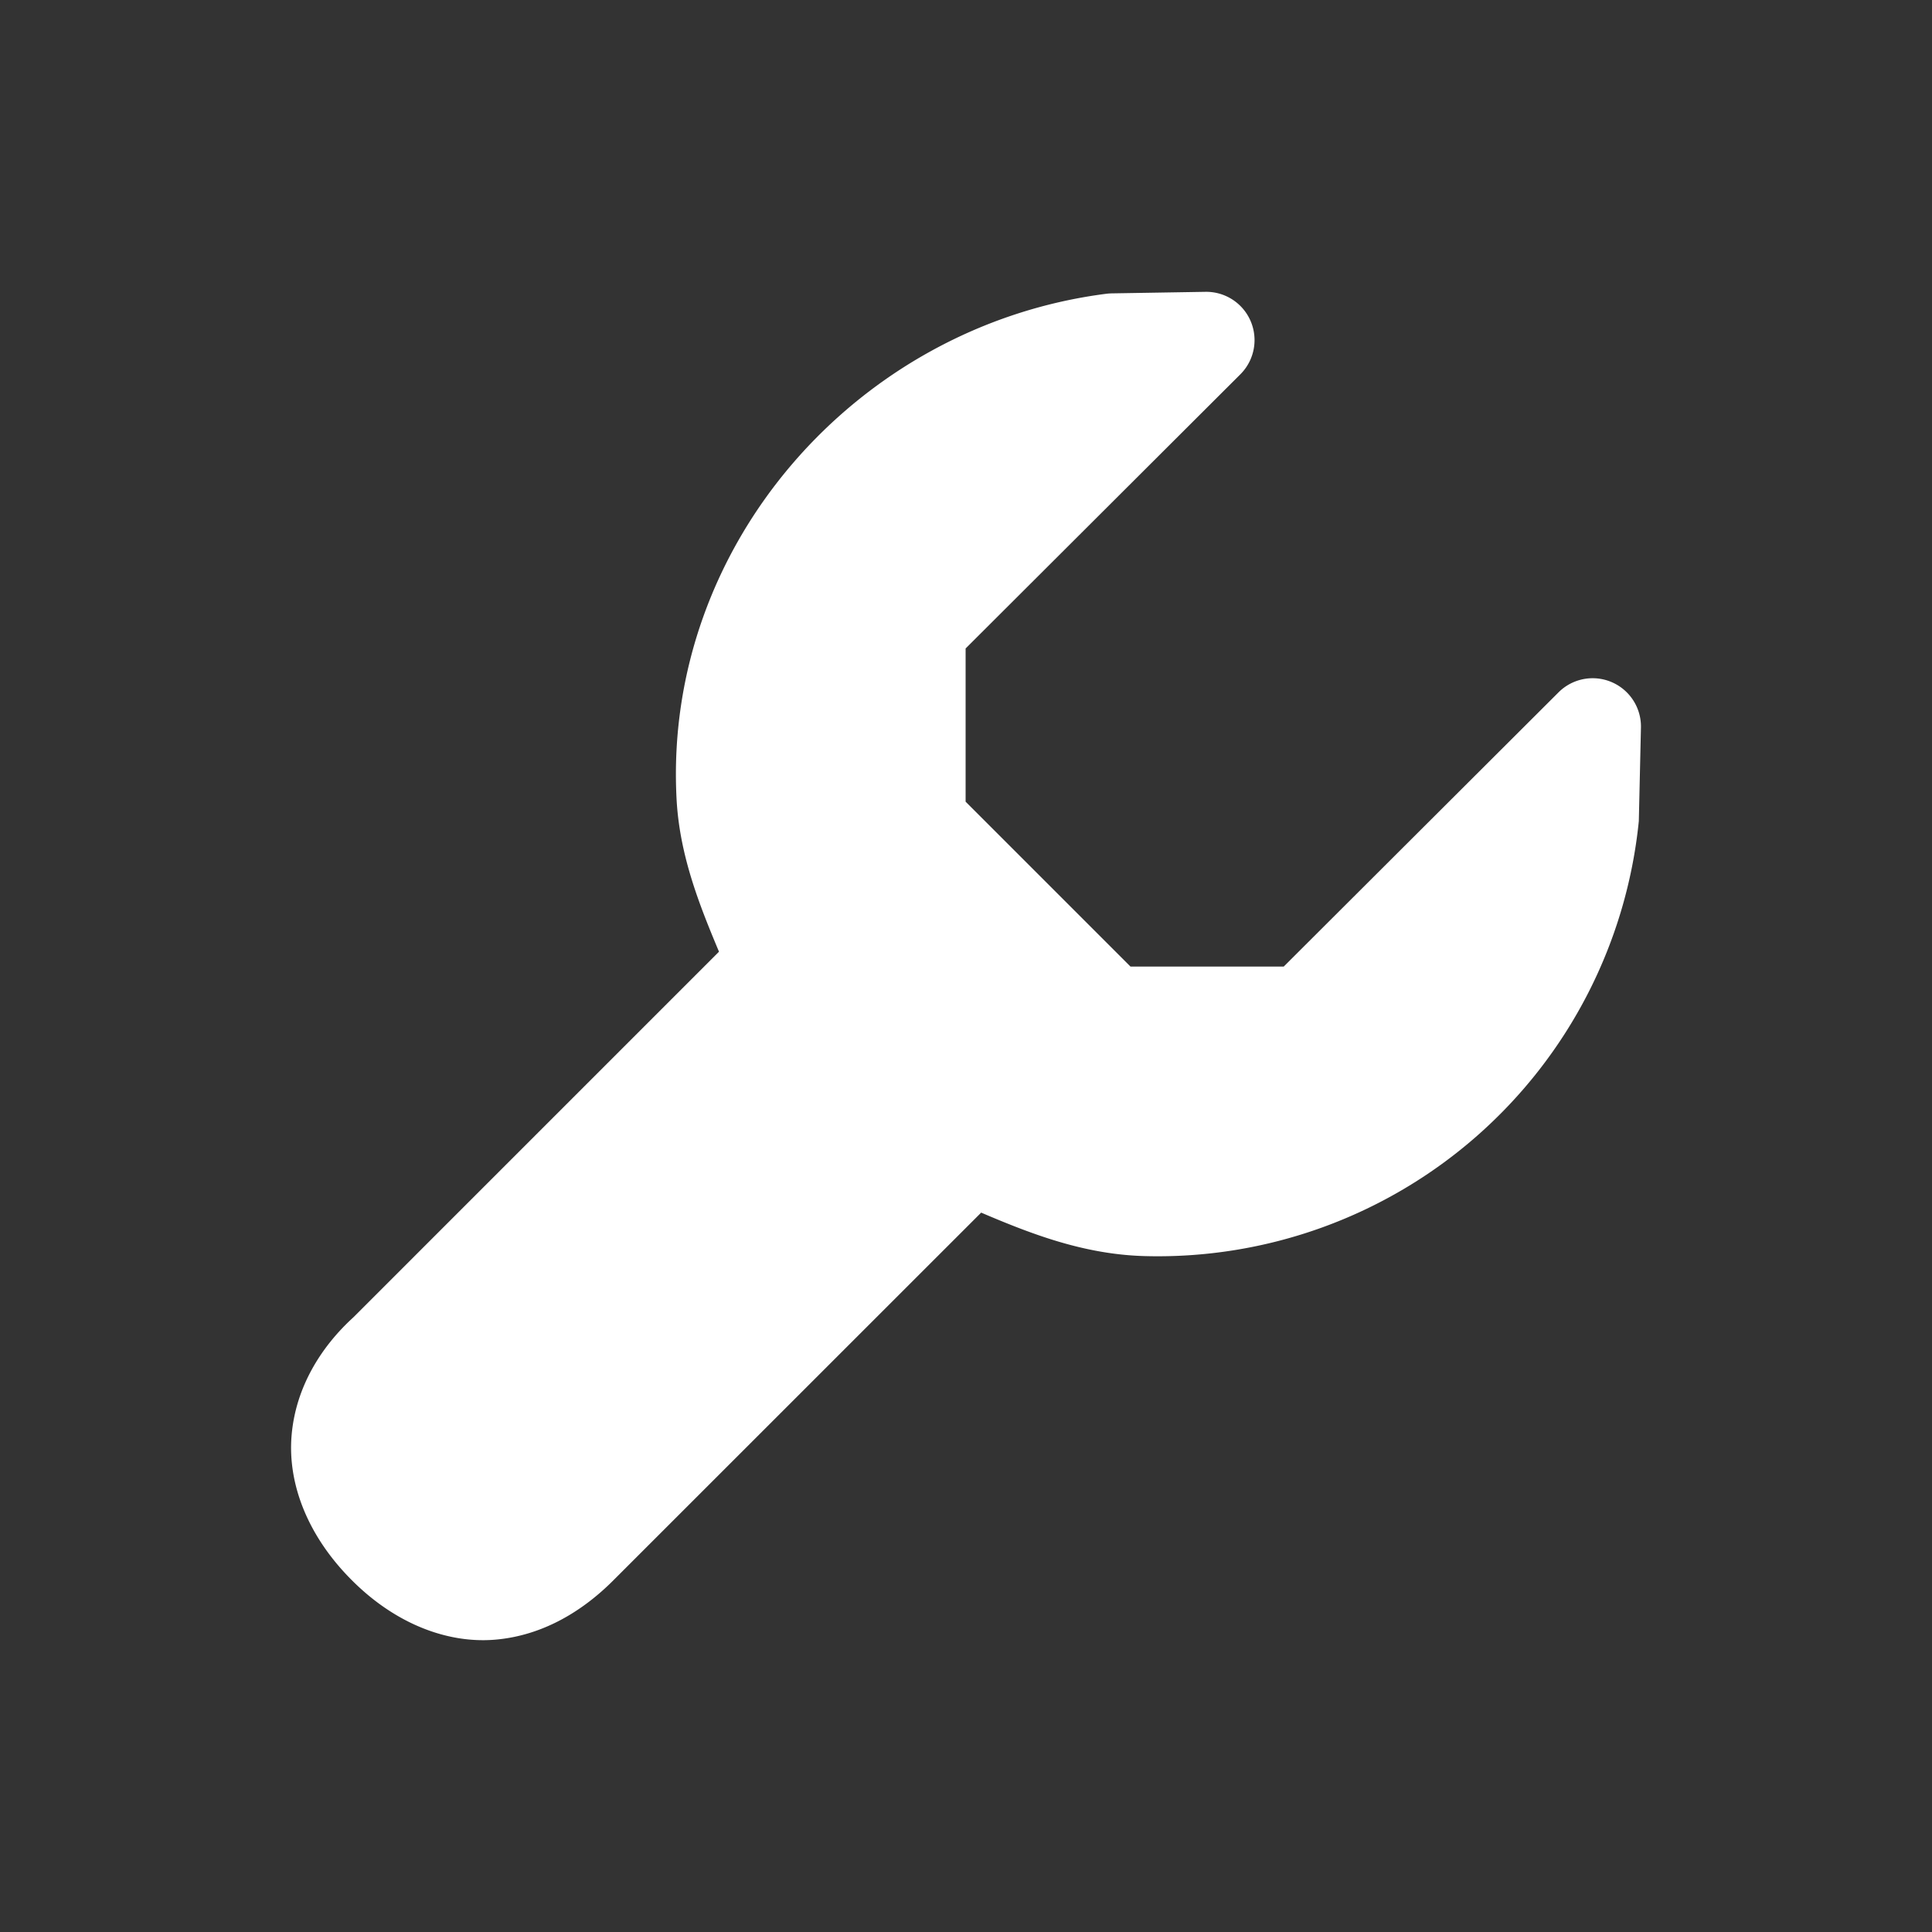 <svg xmlns="http://www.w3.org/2000/svg" viewBox="0 0 20 20" xml:space="preserve">
    <rect x="0" y="0" width="20" height="20" fill="#333333" stroke="none"/>
    <path fill="#ffffff" d="m12.479 3.021-.969.016a.616.616 0 0 0-.057.004c-2.582.33-4.58 2.6-4.45 5.215.028.585.231 1.098.44 1.596l-3.785 3.785c-.337.307-.6.729-.64 1.23-.04.501.172 1.04.625 1.492.453.454.996.659 1.492.614.496-.045.906-.304 1.215-.614l3.807-3.806c.527.225 1.069.433 1.693.45A5.005 5.005 0 0 0 16.965 8.5l.022-.967a.5.5 0 0 0-.854-.365l-2.844 2.838h-1.586L9.996 8.299V6.713l2.844-2.838a.5.5 0 0 0-.361-.854z"/>
</svg>

